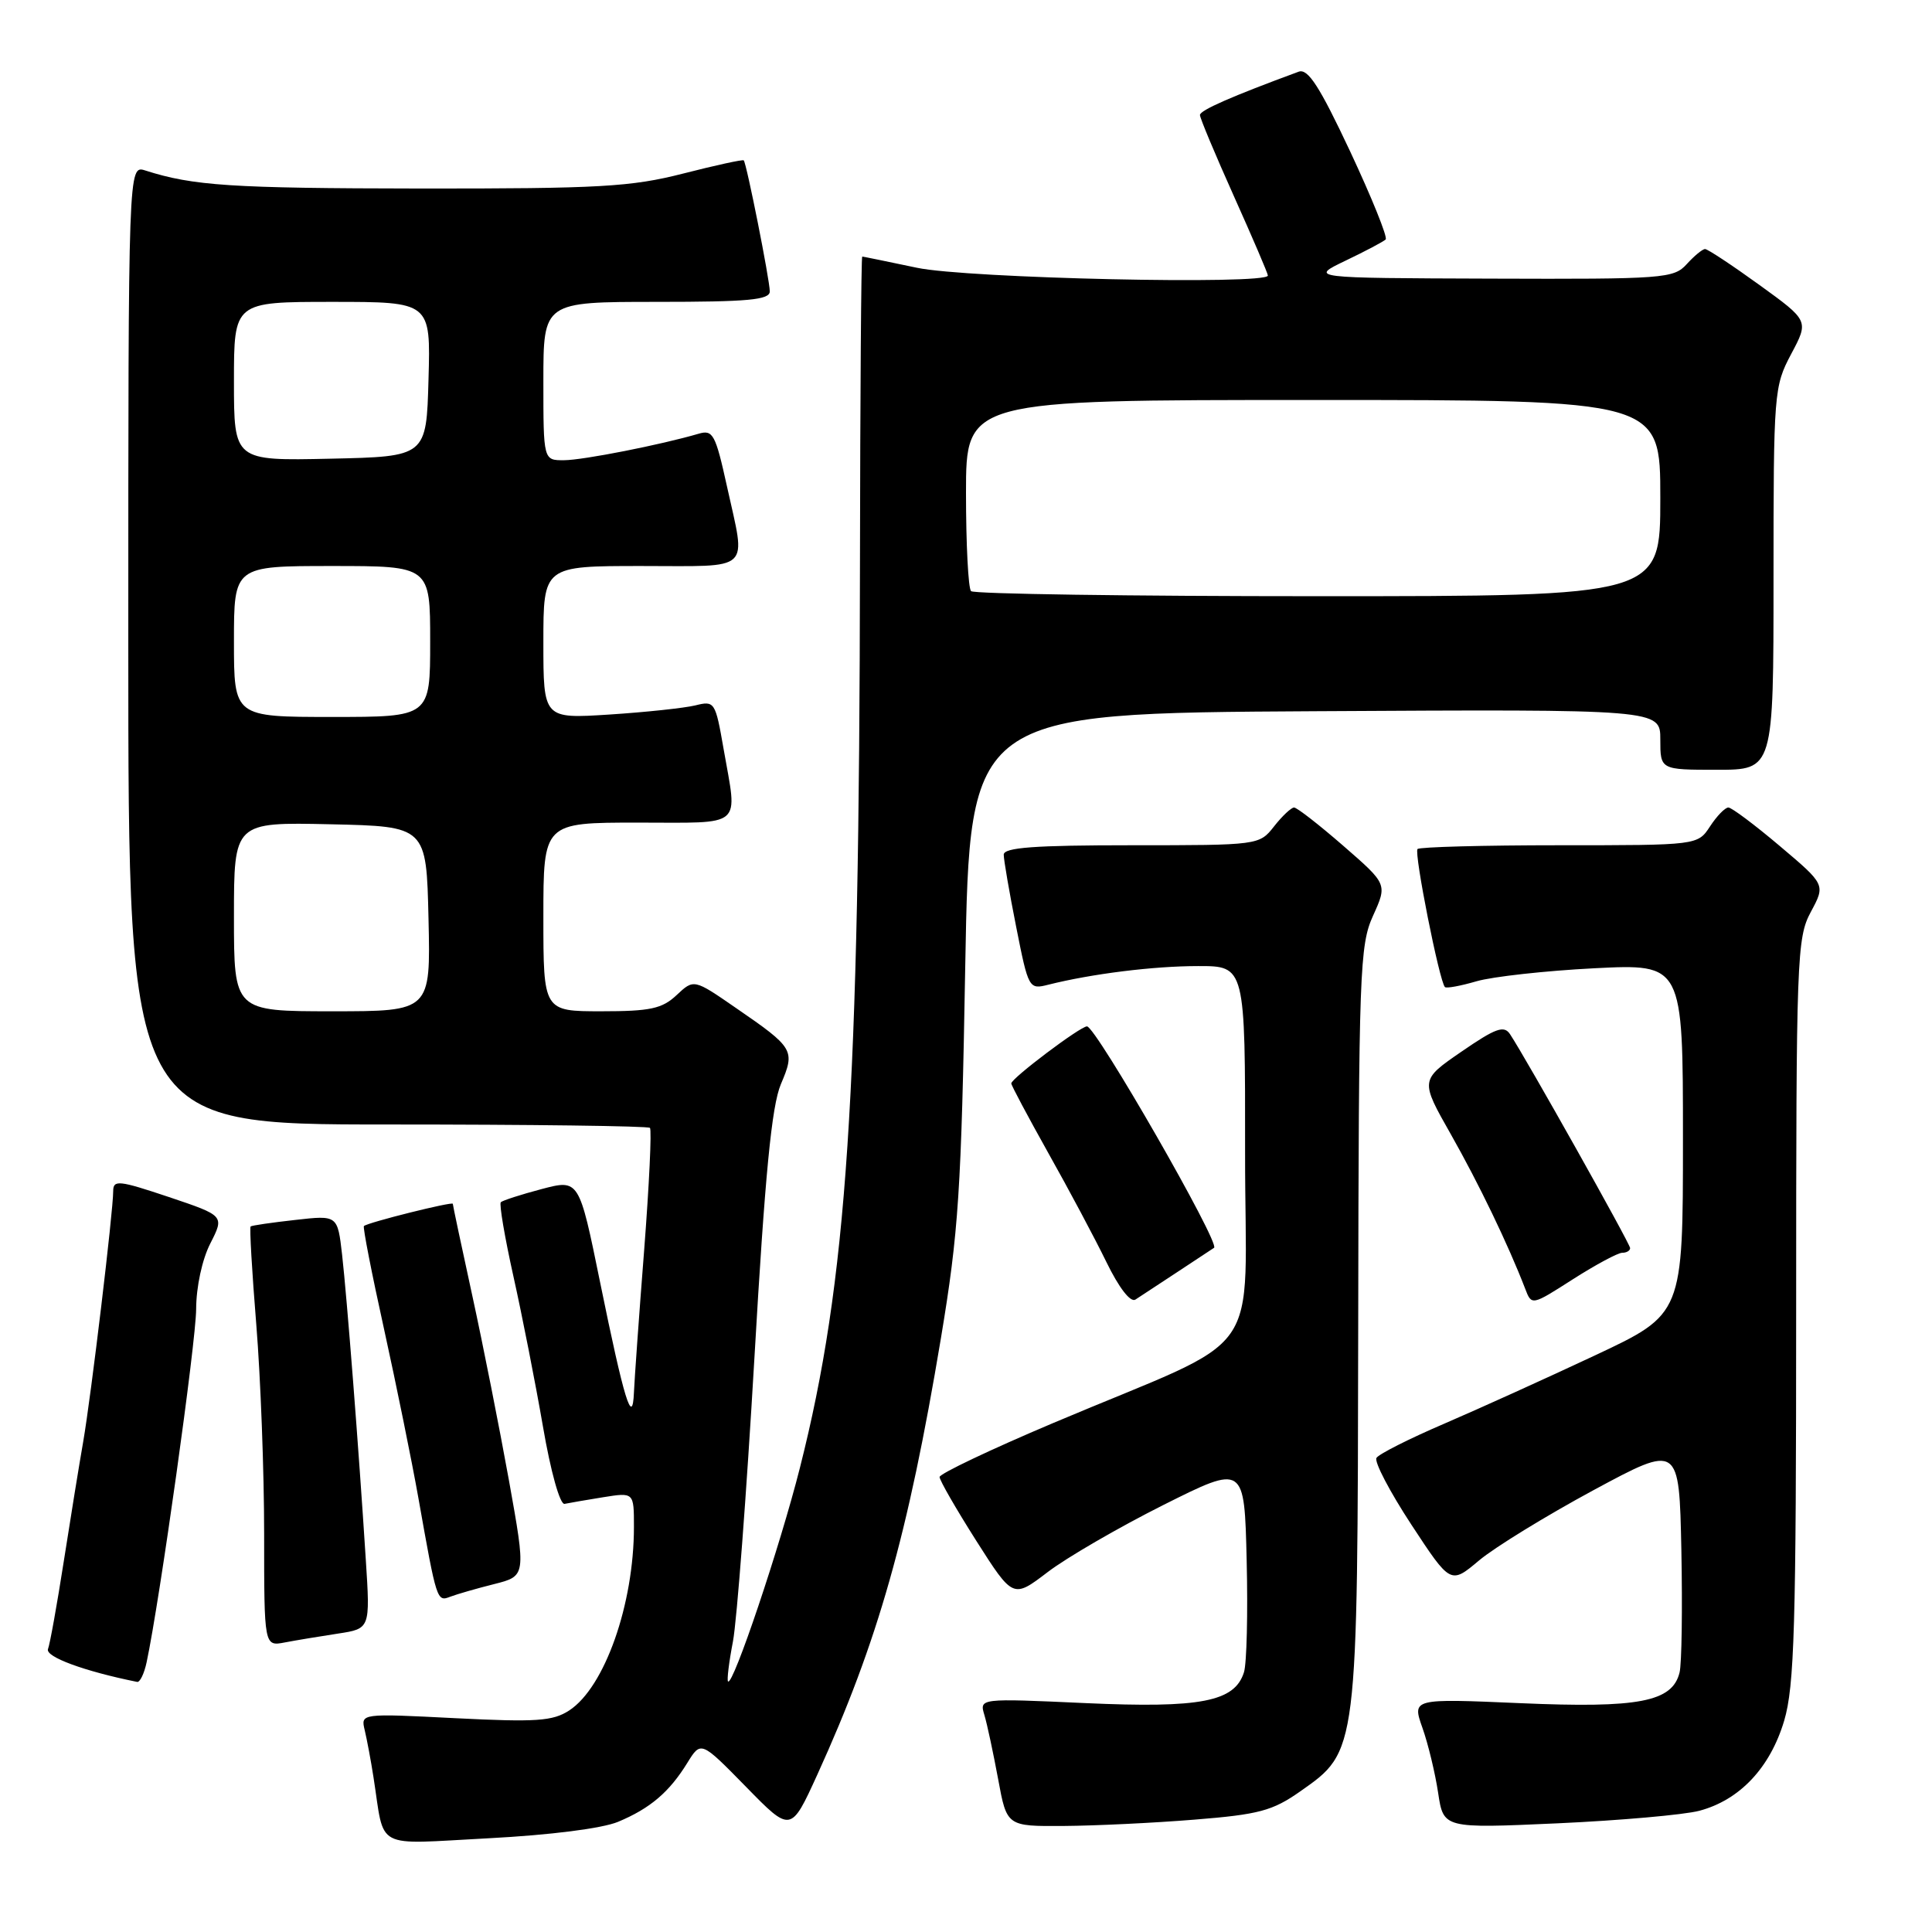 <?xml version="1.0" encoding="UTF-8" standalone="no"?>
<!DOCTYPE svg PUBLIC "-//W3C//DTD SVG 1.1//EN" "http://www.w3.org/Graphics/SVG/1.1/DTD/svg11.dtd" >
<svg xmlns="http://www.w3.org/2000/svg" xmlns:xlink="http://www.w3.org/1999/xlink" version="1.1" viewBox="0 0 256 256">
 <g >
 <path fill="currentColor"
d=" M 81.90 241.40 C 86.16 239.62 88.69 237.46 91.08 233.58 C 92.88 230.67 92.88 230.67 98.84 236.75 C 104.79 242.84 104.79 242.84 108.29 235.17 C 116.32 217.54 120.32 203.44 124.67 177.36 C 127.02 163.24 127.38 157.82 127.90 128.00 C 128.50 94.50 128.50 94.50 174.25 94.24 C 220.00 93.98 220.00 93.98 220.00 97.99 C 220.00 102.00 220.00 102.00 227.50 102.00 C 235.00 102.00 235.00 102.00 235.00 76.66 C 235.00 51.99 235.06 51.20 237.34 46.91 C 239.69 42.50 239.69 42.50 233.12 37.75 C 229.51 35.14 226.27 33.00 225.93 33.00 C 225.59 33.00 224.50 33.90 223.50 35.00 C 221.78 36.90 220.47 37.00 197.60 36.92 C 173.50 36.84 173.50 36.84 178.29 34.54 C 180.93 33.28 183.32 32.01 183.61 31.73 C 183.89 31.44 181.77 26.19 178.90 20.06 C 174.85 11.44 173.31 9.05 172.08 9.50 C 163.23 12.76 159.00 14.61 159.00 15.24 C 159.00 15.65 161.03 20.49 163.50 26.00 C 165.97 31.51 168.00 36.23 168.00 36.51 C 168.00 37.77 128.14 36.89 121.50 35.48 C 117.65 34.67 114.39 34.00 114.25 34.00 C 114.11 34.00 113.98 52.34 113.95 74.75 C 113.87 145.34 112.25 169.78 105.99 194.50 C 103.35 204.94 97.12 223.45 96.47 222.80 C 96.30 222.64 96.59 220.25 97.12 217.50 C 97.64 214.75 98.92 197.88 99.96 180.00 C 101.37 155.56 102.25 146.55 103.47 143.66 C 105.39 139.15 105.22 138.86 97.50 133.55 C 91.94 129.71 91.94 129.71 89.65 131.86 C 87.73 133.66 86.17 134.00 79.69 134.00 C 72.00 134.00 72.00 134.00 72.00 121.50 C 72.00 109.00 72.00 109.00 84.50 109.00 C 98.72 109.00 97.73 109.85 95.88 99.24 C 94.79 92.98 94.69 92.83 92.13 93.47 C 90.68 93.82 85.56 94.37 80.75 94.68 C 72.00 95.24 72.00 95.24 72.00 85.12 C 72.00 75.00 72.00 75.00 85.00 75.00 C 99.87 75.00 98.85 75.94 96.33 64.46 C 94.81 57.56 94.47 56.91 92.58 57.47 C 87.60 58.93 77.27 60.97 74.75 60.98 C 72.00 61.00 72.00 61.00 72.00 50.50 C 72.00 40.00 72.00 40.00 87.00 40.00 C 99.15 40.00 102.00 39.74 102.00 38.61 C 102.00 37.12 98.93 21.67 98.55 21.25 C 98.43 21.11 94.81 21.90 90.51 23.00 C 83.61 24.76 79.46 25.00 55.59 24.98 C 30.65 24.95 25.59 24.62 19.25 22.59 C 17.00 21.87 17.00 21.87 17.00 85.43 C 17.00 149.00 17.00 149.00 51.33 149.00 C 70.22 149.00 85.87 149.20 86.12 149.45 C 86.37 149.70 86.02 157.01 85.35 165.70 C 84.67 174.39 84.07 182.85 84.00 184.50 C 83.81 189.14 82.71 185.56 79.51 169.88 C 76.73 156.25 76.73 156.25 71.76 157.56 C 69.03 158.28 66.60 159.07 66.36 159.30 C 66.13 159.54 66.88 163.95 68.03 169.12 C 69.18 174.28 70.94 183.22 71.94 189.00 C 72.97 195.01 74.20 199.40 74.81 199.27 C 75.39 199.15 77.69 198.75 79.93 198.39 C 84.00 197.74 84.00 197.74 84.00 202.32 C 84.00 212.57 80.13 223.56 75.43 226.64 C 73.25 228.06 71.08 228.21 60.34 227.67 C 47.79 227.03 47.79 227.03 48.33 229.27 C 48.62 230.49 49.15 233.30 49.49 235.50 C 51.02 245.26 49.35 244.38 64.74 243.58 C 72.93 243.15 79.78 242.28 81.90 241.40 Z  M 158.29 241.11 C 166.82 240.43 168.62 239.94 172.27 237.38 C 179.94 231.99 179.88 232.48 179.97 175.50 C 180.04 128.66 180.16 125.24 181.94 121.33 C 183.83 117.15 183.83 117.15 178.00 112.08 C 174.78 109.28 171.85 107.00 171.47 107.00 C 171.10 107.00 169.90 108.12 168.82 109.50 C 166.86 111.99 166.79 112.00 149.93 112.00 C 137.05 112.00 133.00 112.30 133.00 113.25 C 133.00 113.94 133.74 118.24 134.65 122.82 C 136.27 131.01 136.34 131.13 138.90 130.48 C 144.62 129.04 152.82 128.01 158.75 128.01 C 165.00 128.00 165.00 128.00 164.98 152.75 C 164.95 181.08 168.27 176.41 139.50 188.58 C 131.25 192.07 124.50 195.28 124.50 195.71 C 124.50 196.15 126.69 199.95 129.36 204.16 C 134.23 211.81 134.23 211.81 138.81 208.32 C 141.32 206.40 148.22 202.40 154.13 199.43 C 164.89 194.04 164.89 194.04 165.19 206.77 C 165.36 213.77 165.20 220.44 164.83 221.59 C 163.60 225.49 159.10 226.36 143.81 225.67 C 129.77 225.03 129.77 225.03 130.44 227.26 C 130.81 228.49 131.62 232.31 132.26 235.75 C 133.41 242.00 133.41 242.00 140.95 241.95 C 145.10 241.92 152.90 241.55 158.29 241.11 Z  M 225.16 239.94 C 230.52 238.52 234.55 234.24 236.41 228.01 C 237.77 223.41 238.00 215.56 238.00 173.55 C 238.00 126.86 238.09 124.29 239.94 120.84 C 241.89 117.22 241.89 117.22 235.84 112.11 C 232.52 109.30 229.45 107.00 229.02 107.00 C 228.58 107.00 227.49 108.12 226.59 109.50 C 224.95 112.00 224.95 112.00 206.64 112.00 C 196.57 112.00 188.11 112.23 187.83 112.50 C 187.34 112.99 190.73 130.07 191.46 130.79 C 191.65 130.99 193.54 130.64 195.66 130.02 C 197.77 129.41 204.79 128.63 211.25 128.30 C 223.00 127.71 223.00 127.71 223.00 150.91 C 223.00 174.12 223.00 174.12 211.38 179.58 C 204.99 182.58 195.98 186.66 191.36 188.65 C 186.74 190.63 182.70 192.67 182.39 193.18 C 182.07 193.69 184.16 197.67 187.01 202.02 C 192.21 209.94 192.21 209.94 195.98 206.77 C 198.05 205.03 204.87 200.85 211.12 197.47 C 222.50 191.34 222.50 191.34 222.79 205.42 C 222.94 213.16 222.84 220.46 222.55 221.62 C 221.59 225.51 217.15 226.36 201.48 225.68 C 187.11 225.06 187.11 225.06 188.48 228.95 C 189.24 231.09 190.17 234.96 190.56 237.56 C 191.27 242.28 191.27 242.28 206.38 241.60 C 214.70 241.22 223.15 240.47 225.16 239.94 Z  M 19.43 220.25 C 21.17 212.09 25.98 177.78 25.99 173.46 C 26.00 170.53 26.78 166.89 27.87 164.76 C 29.74 161.09 29.74 161.09 22.37 158.61 C 15.77 156.40 15.00 156.31 15.00 157.82 C 15.00 160.53 12.07 184.98 11.03 191.00 C 10.50 194.03 9.34 201.18 8.45 206.89 C 7.56 212.60 6.62 217.83 6.36 218.51 C 5.97 219.53 11.16 221.45 18.17 222.86 C 18.54 222.94 19.11 221.76 19.43 220.25 Z  M 44.78 216.46 C 49.06 215.81 49.06 215.81 48.47 206.66 C 47.53 191.88 45.97 171.91 45.33 166.26 C 44.73 161.01 44.73 161.01 39.11 161.65 C 36.03 161.99 33.37 162.38 33.21 162.51 C 33.05 162.64 33.39 168.49 33.96 175.52 C 34.53 182.54 35.00 195.01 35.00 203.22 C 35.00 218.16 35.00 218.16 37.75 217.63 C 39.26 217.34 42.43 216.82 44.78 216.46 Z  M 65.48 209.90 C 69.71 208.83 69.71 208.83 67.44 196.17 C 66.18 189.20 64.00 178.18 62.58 171.67 C 61.16 165.16 60.00 159.69 60.00 159.51 C 60.00 159.17 48.70 161.99 48.22 162.46 C 48.06 162.61 49.26 168.75 50.89 176.12 C 52.51 183.48 54.56 193.55 55.44 198.50 C 57.87 212.20 57.89 212.26 59.67 211.57 C 60.54 211.24 63.16 210.48 65.48 209.90 Z  M 156.02 168.54 C 158.48 166.91 160.67 165.47 160.87 165.34 C 161.72 164.78 145.20 136.00 144.03 136.00 C 143.14 136.00 134.00 142.89 134.00 143.56 C 134.00 143.82 136.21 147.96 138.90 152.77 C 141.60 157.57 145.06 164.06 146.59 167.20 C 148.27 170.65 149.79 172.62 150.45 172.20 C 151.05 171.81 153.55 170.17 156.02 168.54 Z  M 214.95 166.00 C 215.53 166.00 216.00 165.72 216.00 165.38 C 216.00 164.80 202.23 140.27 200.09 137.04 C 199.29 135.83 198.20 136.22 193.65 139.35 C 188.17 143.12 188.17 143.12 192.25 150.31 C 195.96 156.86 199.84 164.91 202.09 170.75 C 202.95 173.01 202.95 173.01 208.43 169.50 C 211.44 167.58 214.38 166.00 214.95 166.00 Z  M 31.00 121.47 C 31.00 108.94 31.00 108.94 43.75 109.22 C 56.50 109.50 56.50 109.50 56.78 121.75 C 57.06 134.00 57.06 134.00 44.03 134.00 C 31.00 134.00 31.00 134.00 31.00 121.47 Z  M 31.00 85.00 C 31.00 75.00 31.00 75.00 44.00 75.00 C 57.00 75.00 57.00 75.00 57.00 85.00 C 57.00 95.00 57.00 95.00 44.00 95.00 C 31.00 95.00 31.00 95.00 31.00 85.00 Z  M 128.67 78.33 C 128.30 77.97 128.00 72.12 128.00 65.33 C 128.00 53.00 128.00 53.00 174.00 53.00 C 220.00 53.00 220.00 53.00 220.00 66.00 C 220.00 79.00 220.00 79.00 174.67 79.00 C 149.73 79.00 129.03 78.70 128.67 78.33 Z  M 31.00 50.53 C 31.00 40.00 31.00 40.00 44.03 40.00 C 57.07 40.00 57.07 40.00 56.78 50.25 C 56.50 60.50 56.50 60.50 43.75 60.78 C 31.00 61.06 31.00 61.06 31.00 50.53 Z "/>
</g>
</svg>